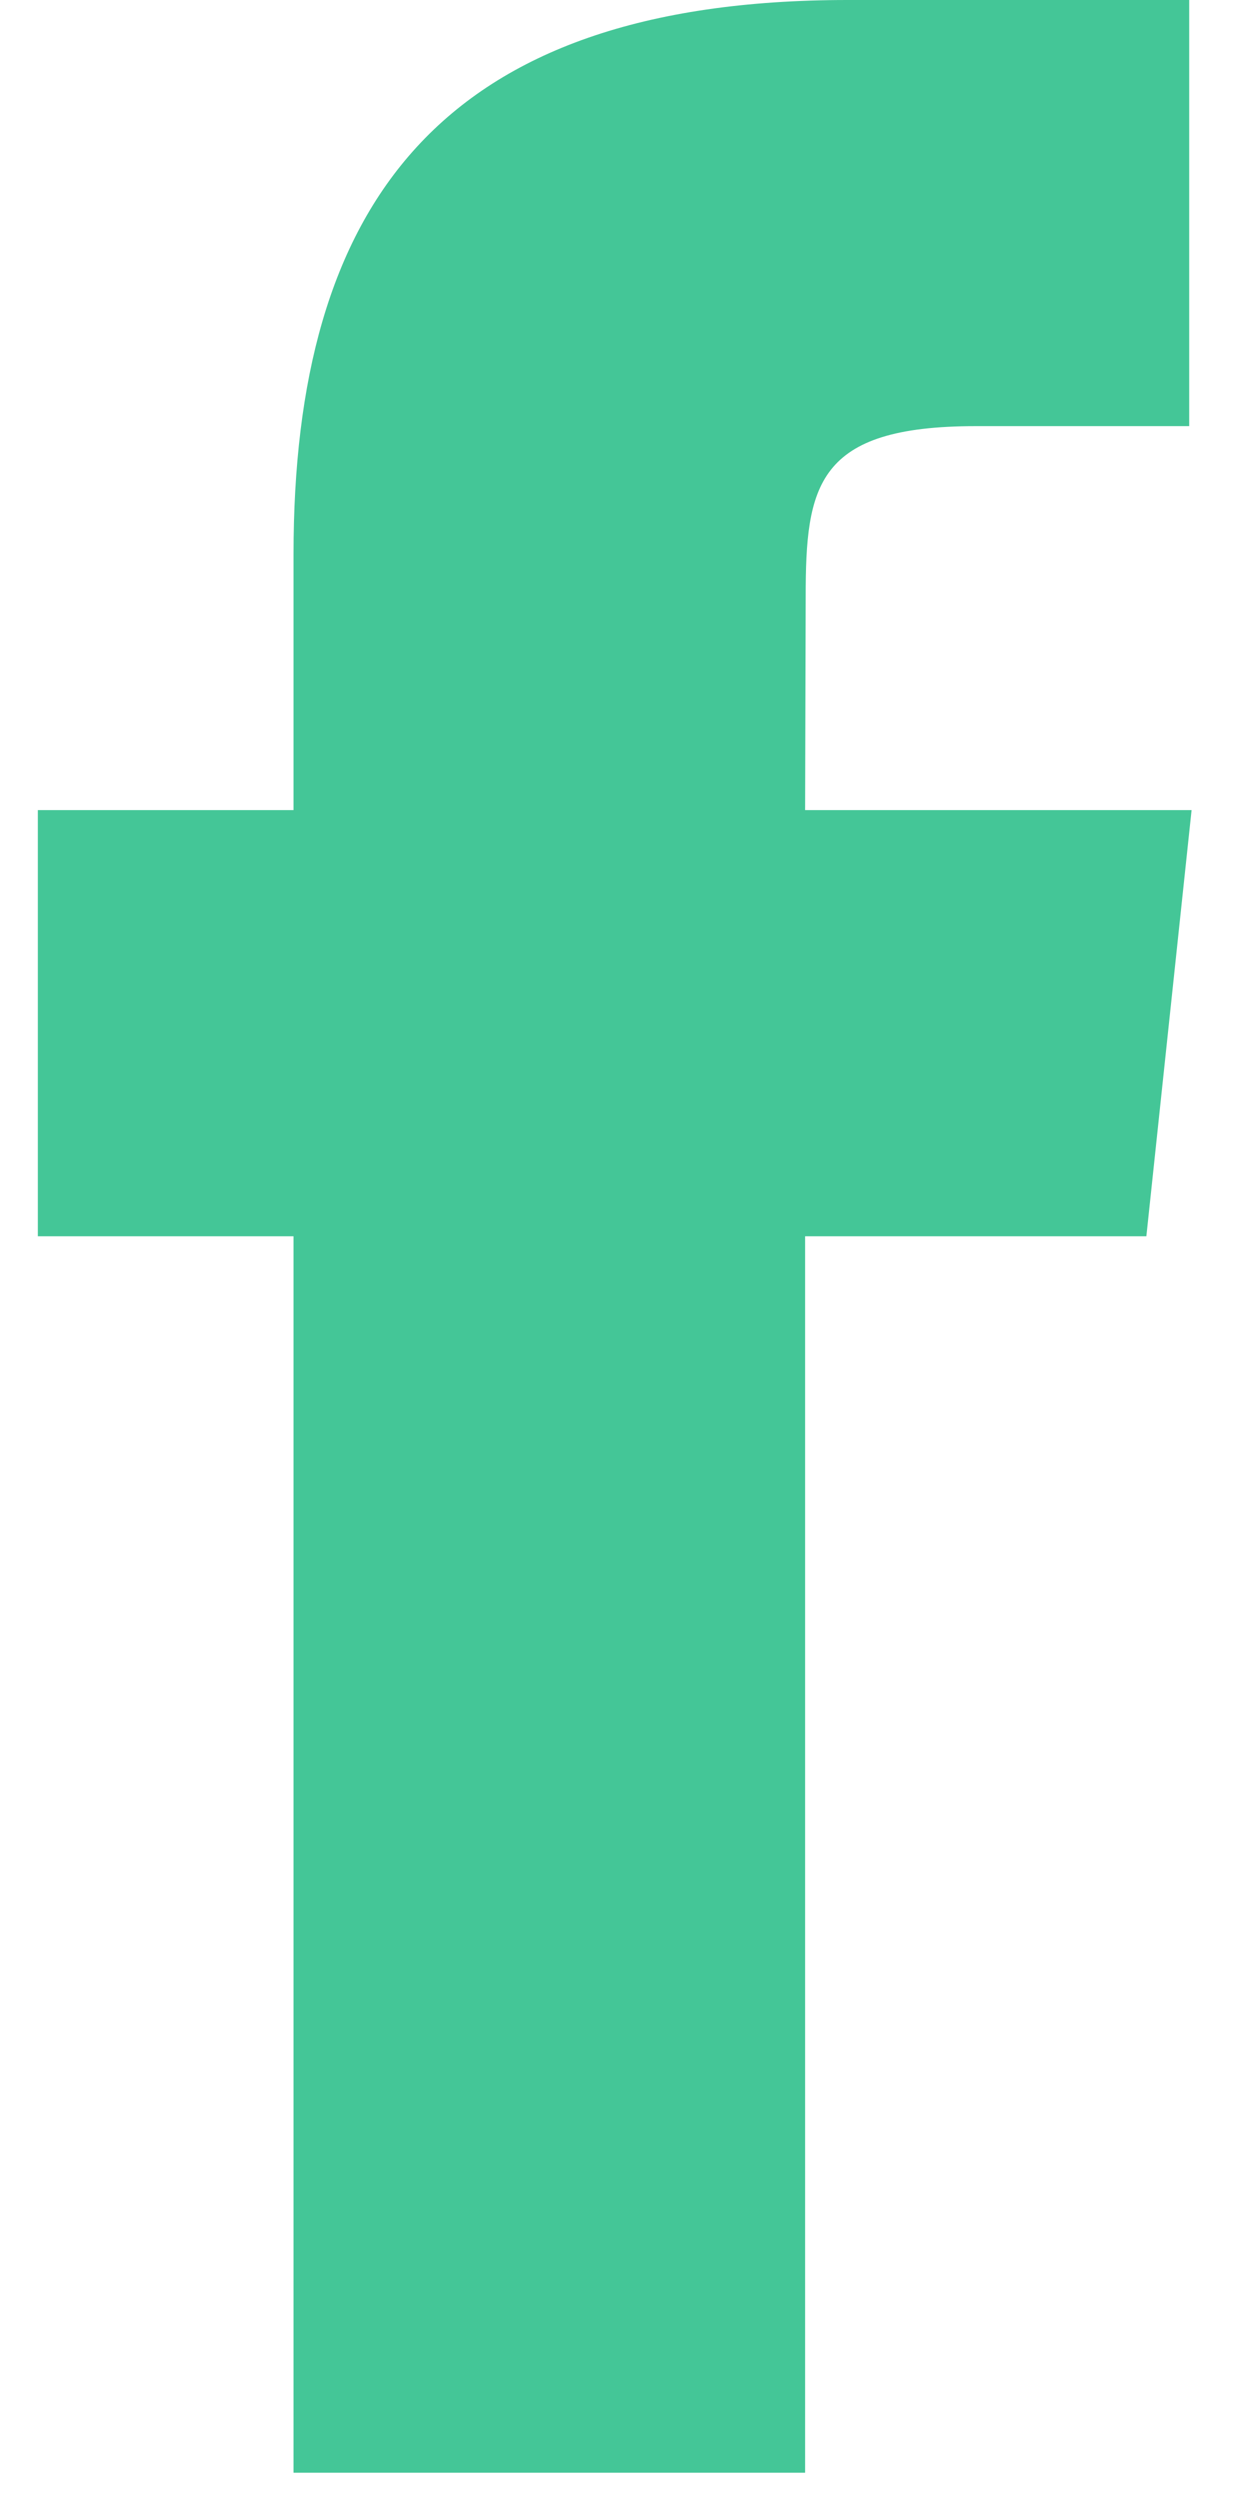 <svg width="11" height="22" viewBox="0 0 11 22" xmlns="http://www.w3.org/2000/svg">
<path fill-rule="evenodd" clip-rule="evenodd" d="M7.085 21.76V10.879H10.088L10.486 7.129H7.085L7.09 5.252C7.09 4.274 7.183 3.75 8.587 3.75H10.465V0H7.461C3.853 0 2.583 1.819 2.583 4.878V7.129H0.333V10.879H2.583V21.76H7.085Z" fill="#44C697"/>
</svg>
